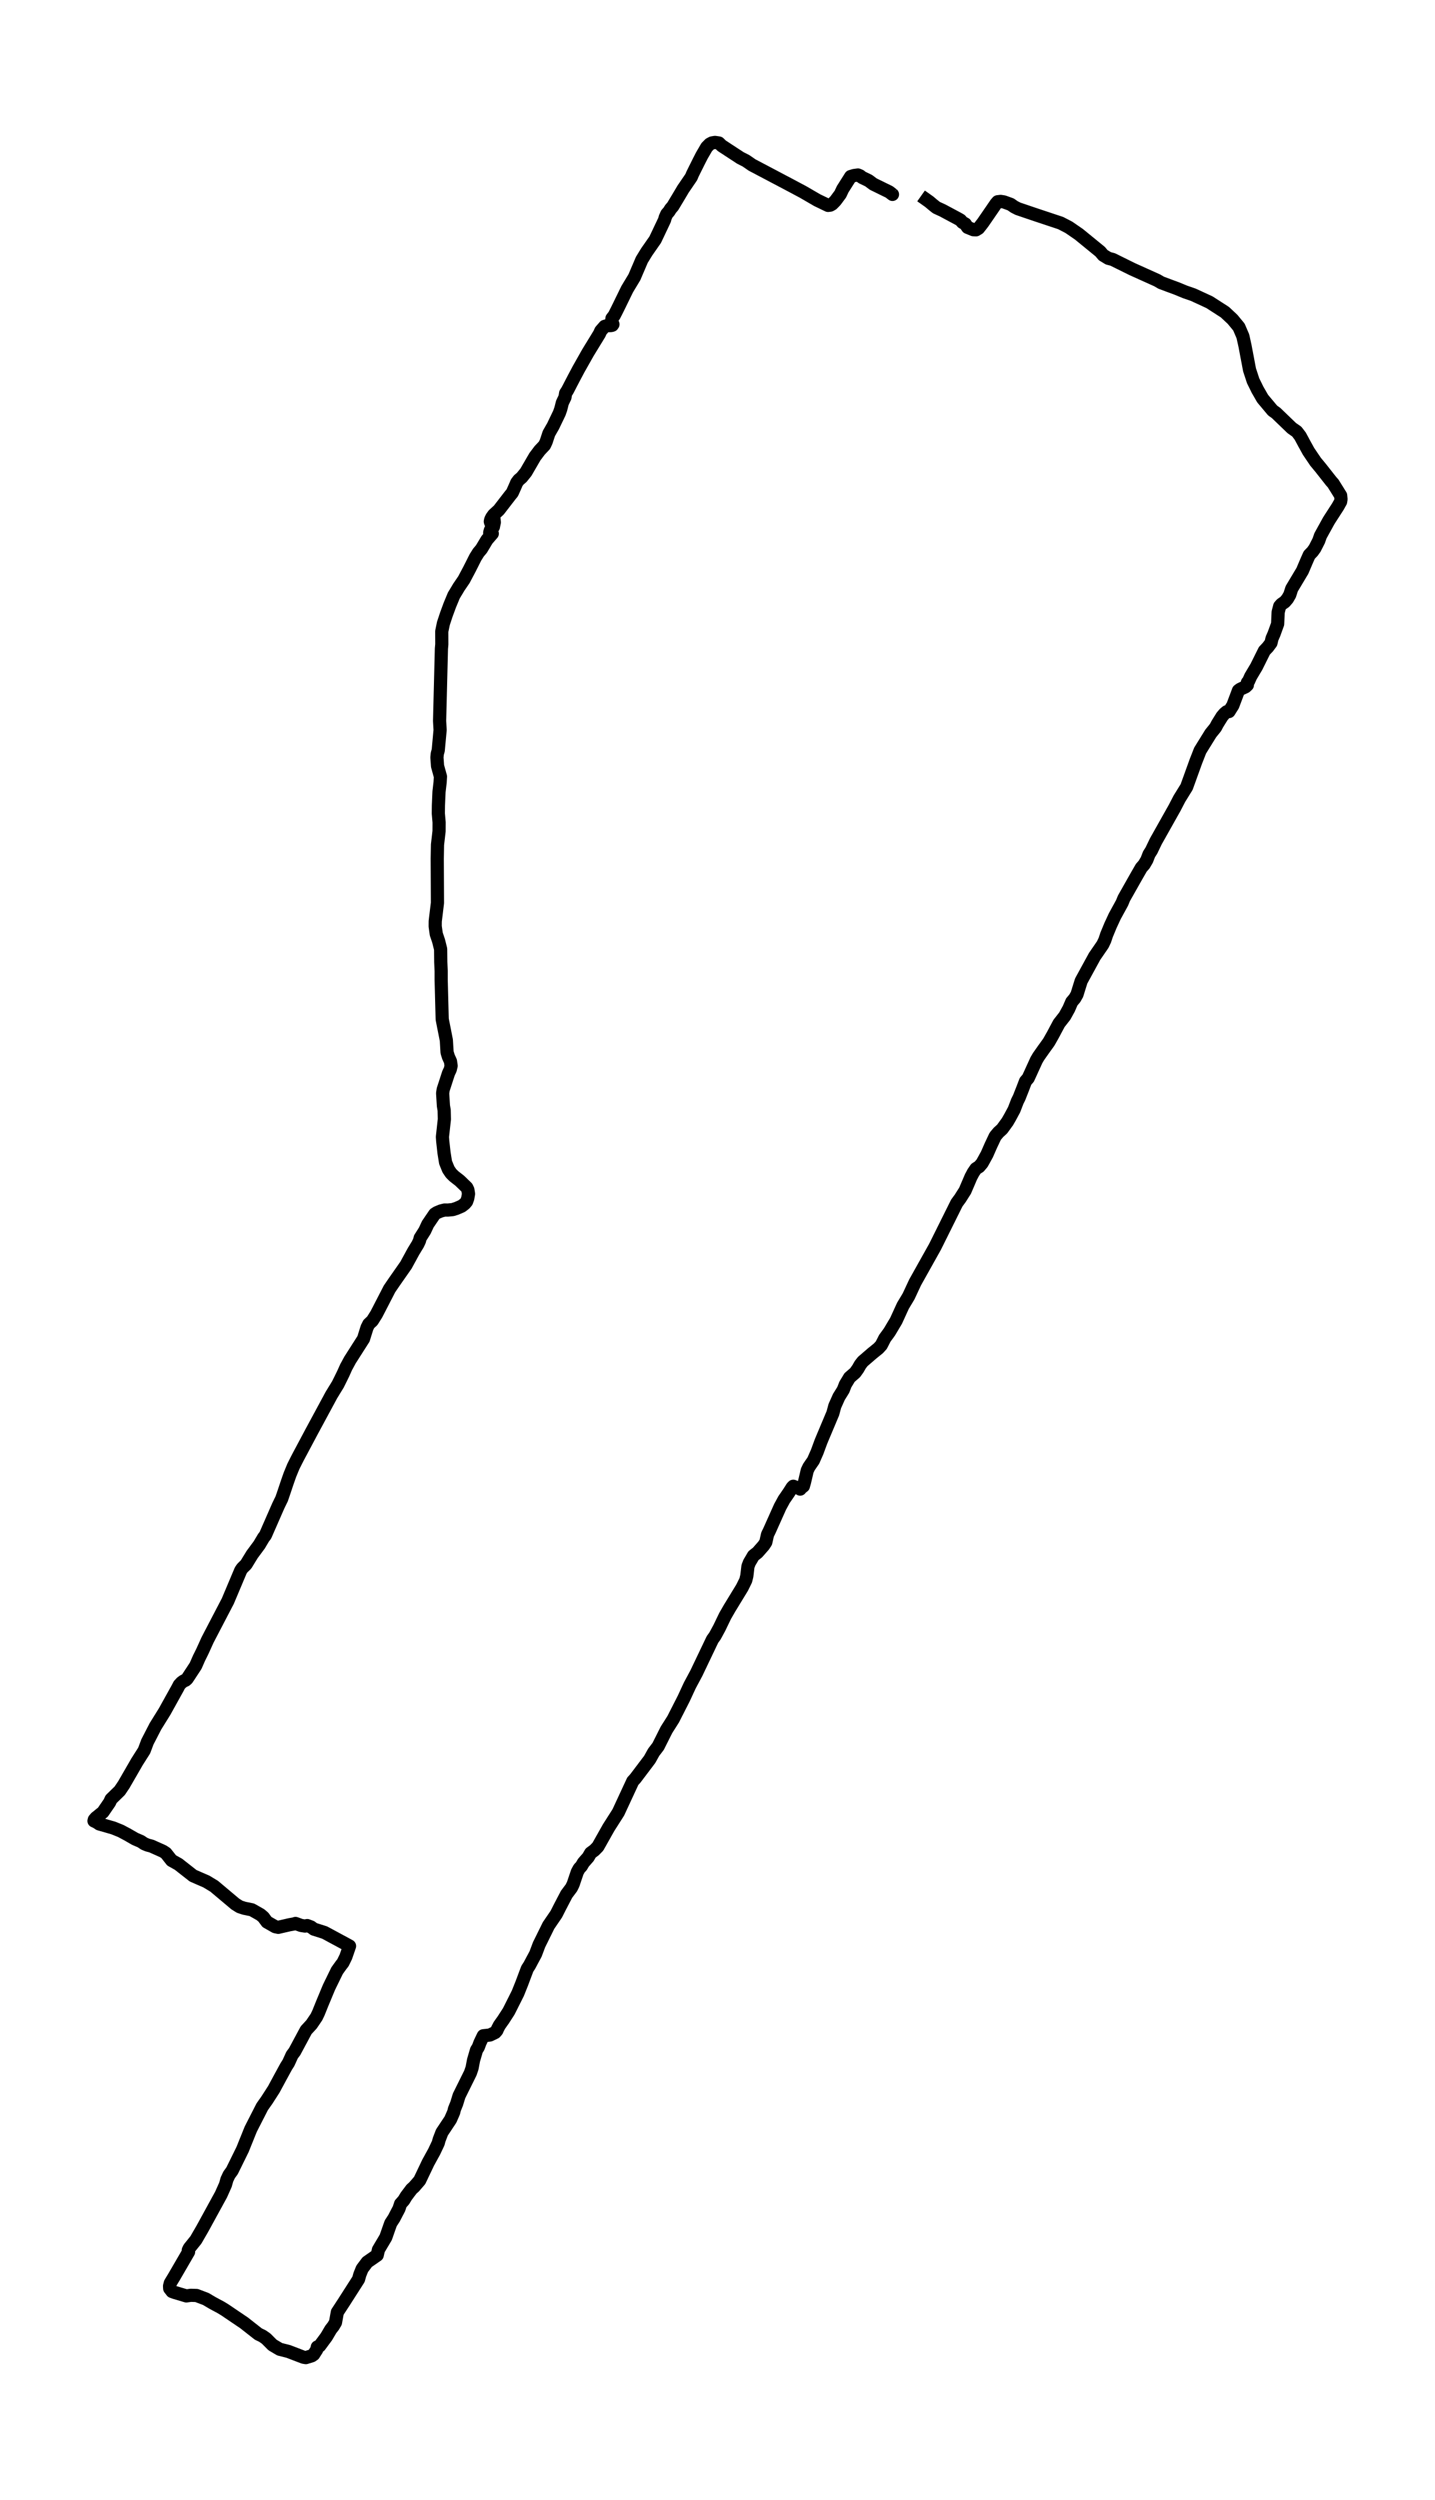 <?xml version="1.0" encoding="utf-8" standalone="no"?>
<!DOCTYPE svg PUBLIC "-//W3C//DTD SVG 1.1//EN"
  "http://www.w3.org/Graphics/SVG/1.1/DTD/svg11.dtd">
<svg xmlns:xlink="http://www.w3.org/1999/xlink" width="326.517pt" height="568.8pt" viewBox="0 0 326.517 568.8" xmlns="http://www.w3.org/2000/svg" version="1.1">
 <defs>
  <style type="text/css">*{stroke-linejoin: round; stroke-linecap: butt}</style>
 </defs>
 <g id="figure_1">
  <g id="patch_1">
   <path d="M 0 568.8 
L 326.517 568.8 
L 326.517 0 
L 0 0 
z
" style="fill: #ffffff"/>
  </g>
  <g id="axes_1">
   <g id="LineCollection_1">
    <path d="M 209.577 44.576 
L 211.461 45.912 
L 212.185 46.527 
L 213.048 47.221 
L 214.495 47.889 
L 218.016 49.774 
L 218.541 50.075 
L 218.997 50.599 
L 219.642 50.953 
L 220.158 51.725 
L 221.467 52.262 
L 222.091 52.288 
L 222.666 51.935 
L 223.608 50.73 
L 224.521 49.408 
L 226.633 46.331 
L 227.01 45.899 
L 227.684 45.82 
L 228.418 45.938 
L 229.975 46.501 
L 230.778 47.064 
L 231.631 47.496 
L 235.488 48.805 
L 241.349 50.756 
L 243.213 51.725 
L 245.494 53.296 
L 250.352 57.264 
L 251.017 58.062 
L 252.187 58.769 
L 253.179 59.031 
L 257.571 61.204 
L 263.323 63.797 
L 264.215 64.321 
L 266 64.988 
L 267.805 65.656 
L 269.639 66.415 
L 271.504 67.057 
L 275.193 68.759 
L 278.713 71.024 
L 280.448 72.648 
L 281.896 74.402 
L 282.798 76.497 
L 283.284 78.684 
L 284.315 84.13 
L 285.129 86.618 
L 286.14 88.673 
L 287.3 90.69 
L 289.581 93.413 
L 290.345 93.95 
L 293.934 97.406 
L 295.065 98.192 
L 295.848 99.213 
L 296.8 100.981 
L 297.762 102.722 
L 299.339 105.053 
L 300.509 106.467 
L 302.859 109.452 
L 303.345 110.002 
L 305.05 112.738 
L 305.13 113.589 
L 305.04 114.139 
L 304.426 115.239 
L 302.373 118.421 
L 300.459 121.89 
L 300.072 123.003 
L 299.18 124.758 
L 298.634 125.517 
L 297.911 126.263 
L 297.316 127.599 
L 296.354 129.864 
L 293.914 133.949 
L 293.468 135.337 
L 292.943 136.24 
L 292.338 136.947 
L 291.594 137.458 
L 291.177 137.929 
L 290.83 139.265 
L 290.711 141.962 
L 289.878 144.253 
L 289.432 145.274 
L 289.194 146.282 
L 288.49 147.225 
L 287.687 148.076 
L 285.892 151.69 
L 284.583 153.889 
L 284.107 154.95 
L 283.83 155.277 
L 283.82 155.867 
L 283.393 156.259 
L 282.203 156.809 
L 281.797 157.11 
L 280.527 160.488 
L 279.645 161.889 
L 279.109 161.942 
L 278.584 162.387 
L 278.039 163.041 
L 276.977 164.757 
L 276.581 165.516 
L 275.48 166.878 
L 273.08 170.753 
L 272.119 173.202 
L 270.006 179.054 
L 268.34 181.751 
L 267.289 183.781 
L 262.976 191.453 
L 262.004 193.483 
L 261.449 194.36 
L 260.953 195.643 
L 260.348 196.677 
L 259.684 197.437 
L 258.533 199.44 
L 255.727 204.402 
L 255.32 205.41 
L 253.664 208.435 
L 252.703 210.503 
L 251.81 212.651 
L 251.394 213.894 
L 250.918 214.903 
L 249.063 217.6 
L 246.009 223.19 
L 245.057 226.254 
L 244.551 227.145 
L 243.877 227.93 
L 243.183 229.527 
L 242.271 231.177 
L 240.962 232.853 
L 239.554 235.498 
L 238.641 237.108 
L 237.293 238.981 
L 236.291 240.408 
L 235.825 241.206 
L 233.961 245.291 
L 233.346 246.011 
L 232.652 247.818 
L 231.908 249.704 
L 231.492 250.542 
L 230.738 252.492 
L 229.747 254.325 
L 229.221 255.229 
L 228.021 256.879 
L 227.188 257.638 
L 226.454 258.515 
L 225.512 260.505 
L 224.56 262.666 
L 223.47 264.643 
L 222.805 265.428 
L 222.061 265.9 
L 221.467 266.764 
L 220.931 267.772 
L 219.592 270.901 
L 218.462 272.682 
L 217.708 273.703 
L 212.76 283.654 
L 208.218 291.771 
L 206.741 294.94 
L 205.452 297.087 
L 203.905 300.478 
L 202.378 303.044 
L 201.327 304.485 
L 200.533 306.043 
L 199.879 306.763 
L 198.471 307.902 
L 196.299 309.774 
L 195.724 310.52 
L 195.228 311.398 
L 194.584 312.301 
L 193.304 313.414 
L 192.343 315.011 
L 191.877 316.216 
L 190.885 317.813 
L 189.953 319.895 
L 189.507 321.545 
L 186.819 327.934 
L 185.927 330.356 
L 185.074 332.294 
L 184.063 333.76 
L 183.676 334.572 
L 183.051 337.23 
L 182.803 338.12 
L 182.119 338.657 
L 182.069 338.801 
L 181.98 338.696 
L 181.207 338.422 
L 180.503 338.147 
L 180.265 338.382 
L 179.471 339.626 
L 178.39 341.197 
L 177.488 342.86 
L 175.039 348.333 
L 174.642 349.132 
L 174.246 350.899 
L 173.76 351.632 
L 172.371 353.217 
L 171.439 353.95 
L 170.517 355.521 
L 170.19 356.359 
L 169.932 358.545 
L 169.684 359.554 
L 168.861 361.216 
L 165.946 365.995 
L 164.984 367.671 
L 163.665 370.408 
L 162.683 372.214 
L 162.108 373.013 
L 158.439 380.699 
L 156.952 383.474 
L 155.583 386.433 
L 153.174 391.16 
L 151.646 393.569 
L 149.752 397.34 
L 148.741 398.662 
L 147.829 400.299 
L 144.566 404.619 
L 143.981 405.261 
L 140.689 412.357 
L 138.478 415.827 
L 136.038 420.161 
L 135.255 420.959 
L 134.392 421.601 
L 133.837 422.557 
L 132.766 423.774 
L 132.27 424.612 
L 131.804 425.097 
L 131.358 425.909 
L 130.426 428.671 
L 130.029 429.496 
L 128.909 430.989 
L 127.481 433.725 
L 126.568 435.519 
L 124.823 438.072 
L 122.651 442.471 
L 121.878 444.54 
L 120.47 447.172 
L 119.974 447.944 
L 118.675 451.401 
L 117.822 453.522 
L 115.77 457.607 
L 114.53 459.531 
L 113.628 460.801 
L 113.221 461.587 
L 113.062 461.967 
L 112.666 462.425 
L 111.476 463.001 
L 109.969 463.171 
L 109.205 464.768 
L 108.838 465.764 
L 108.422 466.431 
L 107.747 468.749 
L 107.41 470.516 
L 107.033 471.629 
L 104.465 476.814 
L 103.91 478.608 
L 103.404 479.865 
L 103.236 480.559 
L 102.512 482.221 
L 100.548 485.18 
L 99.924 486.817 
L 99.715 487.589 
L 98.813 489.501 
L 97.425 492.028 
L 95.491 496.087 
L 94.222 497.553 
L 93.637 498.077 
L 92.427 499.687 
L 91.872 500.604 
L 91.148 501.416 
L 90.791 502.502 
L 89.63 504.728 
L 88.907 505.828 
L 87.776 509.049 
L 86.11 511.851 
L 85.833 513.081 
L 83.552 514.666 
L 82.411 516.184 
L 81.876 517.507 
L 81.579 518.58 
L 78.247 523.791 
L 76.759 526.07 
L 76.333 528.413 
L 75.867 529.199 
L 75.242 530.011 
L 74.28 531.647 
L 72.743 533.729 
L 72.198 533.978 
L 72.069 534.593 
L 71.365 535.693 
L 70.938 535.981 
L 69.59 536.4 
L 69.044 536.308 
L 65.594 534.986 
L 63.66 534.502 
L 62.014 533.533 
L 60.566 532.079 
L 59.703 531.477 
L 58.791 531.045 
L 55.539 528.492 
L 51.146 525.52 
L 50.263 524.983 
L 48.409 523.988 
L 46.832 523.058 
L 44.72 522.26 
L 43.421 522.22 
L 42.4 522.364 
L 39.732 521.566 
L 39.147 521.356 
L 38.612 520.675 
L 38.582 520.112 
L 38.75 519.445 
L 39.643 517.965 
L 42.905 512.348 
L 42.846 511.955 
L 43.074 511.484 
L 44.571 509.625 
L 46.078 507.019 
L 50.313 499.281 
L 51.314 497.03 
L 51.632 495.877 
L 52.117 494.843 
L 52.822 493.861 
L 55.191 489.043 
L 57.056 484.421 
L 59.664 479.315 
L 60.735 477.796 
L 62.301 475.361 
L 63.729 472.716 
L 65.128 470.15 
L 65.633 469.364 
L 66.456 467.557 
L 67.051 466.759 
L 69.649 461.914 
L 70.879 460.579 
L 71.999 458.929 
L 72.466 457.96 
L 73.259 455.983 
L 74.855 452.147 
L 76.7 448.363 
L 77.592 447.119 
L 78.019 446.582 
L 78.693 445.208 
L 79.536 442.759 
L 78.852 442.38 
L 73.854 439.682 
L 71.424 438.91 
L 70.77 438.425 
L 69.907 438.098 
L 69.392 438.216 
L 68.509 438.072 
L 67.24 437.614 
L 67.17 437.679 
L 65.861 437.915 
L 64.215 438.295 
L 63.323 438.504 
L 62.629 438.36 
L 60.745 437.286 
L 59.922 436.173 
L 59.247 435.61 
L 57.304 434.511 
L 55.568 434.157 
L 54.557 433.83 
L 53.545 433.201 
L 48.736 429.156 
L 46.961 428.082 
L 43.947 426.773 
L 40.595 424.141 
L 39.048 423.277 
L 37.759 421.64 
L 37.114 421.208 
L 34.486 420.03 
L 33.554 419.781 
L 32.811 419.467 
L 32.047 418.956 
L 30.708 418.38 
L 29.102 417.451 
L 27.515 416.6 
L 25.81 415.906 
L 22.577 414.976 
L 21.933 414.544 
L 21.387 414.295 
L 21.466 413.994 
L 21.814 413.588 
L 23.42 412.292 
L 24.947 410.066 
L 25.274 409.346 
L 27.248 407.421 
L 28.18 406.034 
L 31.204 400.796 
L 32.811 398.269 
L 33.534 396.332 
L 35.369 392.77 
L 37.461 389.405 
L 40.397 384.116 
L 40.793 383.357 
L 41.289 382.82 
L 41.785 382.453 
L 42.231 382.27 
L 42.578 381.956 
L 44.512 379.01 
L 45.285 377.255 
L 46.069 375.671 
L 47.239 373.092 
L 51.84 364.267 
L 54.775 357.302 
L 55.142 356.765 
L 55.985 355.94 
L 57.363 353.688 
L 58.999 351.475 
L 59.961 349.852 
L 60.378 349.315 
L 63.343 342.546 
L 64.096 341.001 
L 64.632 339.443 
L 65.247 337.597 
L 65.96 335.554 
L 66.764 333.603 
L 67.716 331.718 
L 70.938 325.669 
L 75.421 317.368 
L 76.898 314.959 
L 78.048 312.628 
L 78.762 311.044 
L 79.635 309.434 
L 82.709 304.616 
L 83.512 302.049 
L 83.919 301.238 
L 84.712 300.504 
L 85.664 298.986 
L 88.629 293.238 
L 89.73 291.627 
L 92.377 287.843 
L 94.083 284.714 
L 95.065 283.104 
L 95.451 282.292 
L 95.61 281.65 
L 96.641 280.027 
L 97.345 278.521 
L 98.912 276.217 
L 99.398 275.903 
L 100.3 275.523 
L 101.163 275.3 
L 101.877 275.313 
L 102.988 275.209 
L 103.85 274.934 
L 105.04 274.423 
L 105.754 273.873 
L 106.171 273.376 
L 106.429 272.643 
L 106.607 271.621 
L 106.458 270.705 
L 106.21 270.181 
L 104.614 268.636 
L 103.305 267.615 
L 102.641 266.96 
L 102.036 266.07 
L 101.381 264.459 
L 101.034 262.299 
L 100.737 259.628 
L 100.667 258.672 
L 101.113 254.64 
L 101.064 252.597 
L 100.895 251.589 
L 100.717 248.735 
L 100.846 247.884 
L 102.056 244.165 
L 102.452 243.327 
L 102.65 242.489 
L 102.502 241.468 
L 102.036 240.447 
L 101.728 239.439 
L 101.56 236.663 
L 100.618 231.897 
L 100.38 222.916 
L 100.38 220.938 
L 100.29 218.883 
L 100.261 215.937 
L 99.805 214.104 
L 99.269 212.52 
L 99.021 210.752 
L 99.031 209.6 
L 99.537 205.423 
L 99.527 203.224 
L 99.487 195.381 
L 99.547 192.186 
L 99.904 189.11 
L 99.914 187.093 
L 99.735 185.09 
L 99.755 183.257 
L 99.894 180.128 
L 100.142 178.007 
L 100.221 176.684 
L 99.557 174.288 
L 99.418 172.337 
L 99.497 171.499 
L 99.715 170.714 
L 100.142 166.092 
L 100.023 164.023 
L 100.439 147.579 
L 100.528 146.61 
L 100.518 143.638 
L 100.895 141.831 
L 101.54 139.88 
L 102.323 137.746 
L 103.255 135.494 
L 104.435 133.53 
L 105.546 131.906 
L 106.845 129.458 
L 108.184 126.8 
L 108.878 125.7 
L 109.542 124.915 
L 110.812 122.794 
L 112.011 121.406 
L 112.011 121.406 
L 111.882 121.157 
L 111.882 121.157 
L 111.674 121.262 
L 111.674 121.262 
L 111.535 120.935 
L 111.466 121.013 
L 111.426 121.262 
L 111.555 120.686 
L 111.922 119.939 
L 112.011 119.507 
L 112.289 118.473 
L 112.398 118.067 
L 112.477 118.84 
L 112.259 119.887 
L 112.279 119.835 
L 112.18 119.219 
L 112.289 119.18 
L 111.902 118.853 
L 111.882 118.905 
L 111.843 119.062 
L 111.843 119.062 
L 111.654 118.944 
L 111.565 118.656 
L 111.664 118.198 
L 111.902 117.714 
L 112.339 117.111 
L 113.499 116.051 
L 116.057 112.738 
L 116.573 112.097 
L 117.287 110.486 
L 117.584 109.792 
L 118.04 109.19 
L 118.705 108.627 
L 119.667 107.436 
L 121.709 103.914 
L 122.78 102.487 
L 123.901 101.295 
L 124.278 100.483 
L 124.902 98.598 
L 125.835 96.974 
L 127.282 93.963 
L 127.6 93.047 
L 127.957 91.633 
L 128.552 90.389 
L 128.7 89.472 
L 129.117 88.831 
L 130.475 86.212 
L 131.636 84.025 
L 133.787 80.215 
L 136.376 75.986 
L 136.703 75.266 
L 137.585 74.258 
L 138.091 74.101 
L 139.043 74.075 
L 139.321 73.996 
L 139.469 73.787 
L 139.172 73.158 
L 139.241 72.438 
L 139.747 71.797 
L 140.481 70.356 
L 142.712 65.787 
L 143.793 63.993 
L 144.348 63.077 
L 146.044 59.11 
L 147.145 57.316 
L 149.088 54.527 
L 151.21 50.049 
L 151.369 49.46 
L 151.716 48.688 
L 152.212 48.125 
L 152.559 47.562 
L 153.094 46.933 
L 154.611 44.406 
L 155.415 43.045 
L 157.299 40.282 
L 157.586 39.588 
L 158.875 36.996 
L 159.659 35.451 
L 160.799 33.487 
L 161.483 32.793 
L 161.999 32.518 
L 162.693 32.4 
L 163.576 32.531 
L 164.22 33.159 
L 168.445 35.922 
L 169.773 36.603 
L 171.112 37.532 
L 173.224 38.645 
L 179.898 42.167 
L 182.744 43.686 
L 185.947 45.545 
L 188.416 46.737 
L 188.922 46.671 
L 189.378 46.409 
L 190.102 45.663 
L 191.202 44.184 
L 191.748 43.031 
L 193.562 40.164 
L 194.356 39.928 
L 195.218 39.811 
L 195.734 40.033 
L 196.121 40.361 
L 197.648 41.094 
L 198.689 41.879 
L 202.348 43.673 
L 203.072 44.236 
L 203.042 44.21 
" clip-path="url(#pc087bb0d0e)" style="fill: none; stroke: #000000; stroke-width: 3"/>
   </g>
  </g>
 </g>
 <defs>
  <clipPath id="pc087bb0d0e">
   <rect x="7.2" y="7.2" width="312.117" height="554.4"/>
  </clipPath>
 </defs>
</svg>
